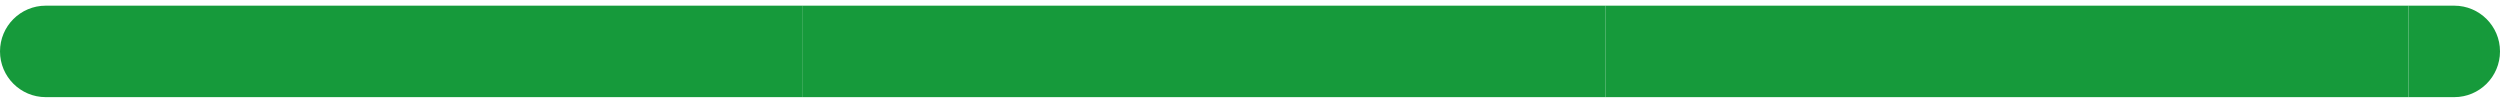<svg width="246" height="10" viewBox="0 0 246 10" fill="none" xmlns="http://www.w3.org/2000/svg">
<path d="M0 5.058C0 2.573 2.015 0.558 4.5 0.558H79V9.558H4.5C2.015 9.558 0 7.543 0 5.058Z" fill="#169A3B"/>
<rect x="79" y="0.558" width="79" height="9" fill="#169A3B"/>
<rect x="158" y="0.558" width="79" height="9" fill="#169A3B"/>
<path d="M237 0.558H241.5C243.985 0.558 246 2.573 246 5.058C246 7.543 243.985 9.558 241.5 9.558H237V0.558Z" fill="#169A3B"/>
</svg>
